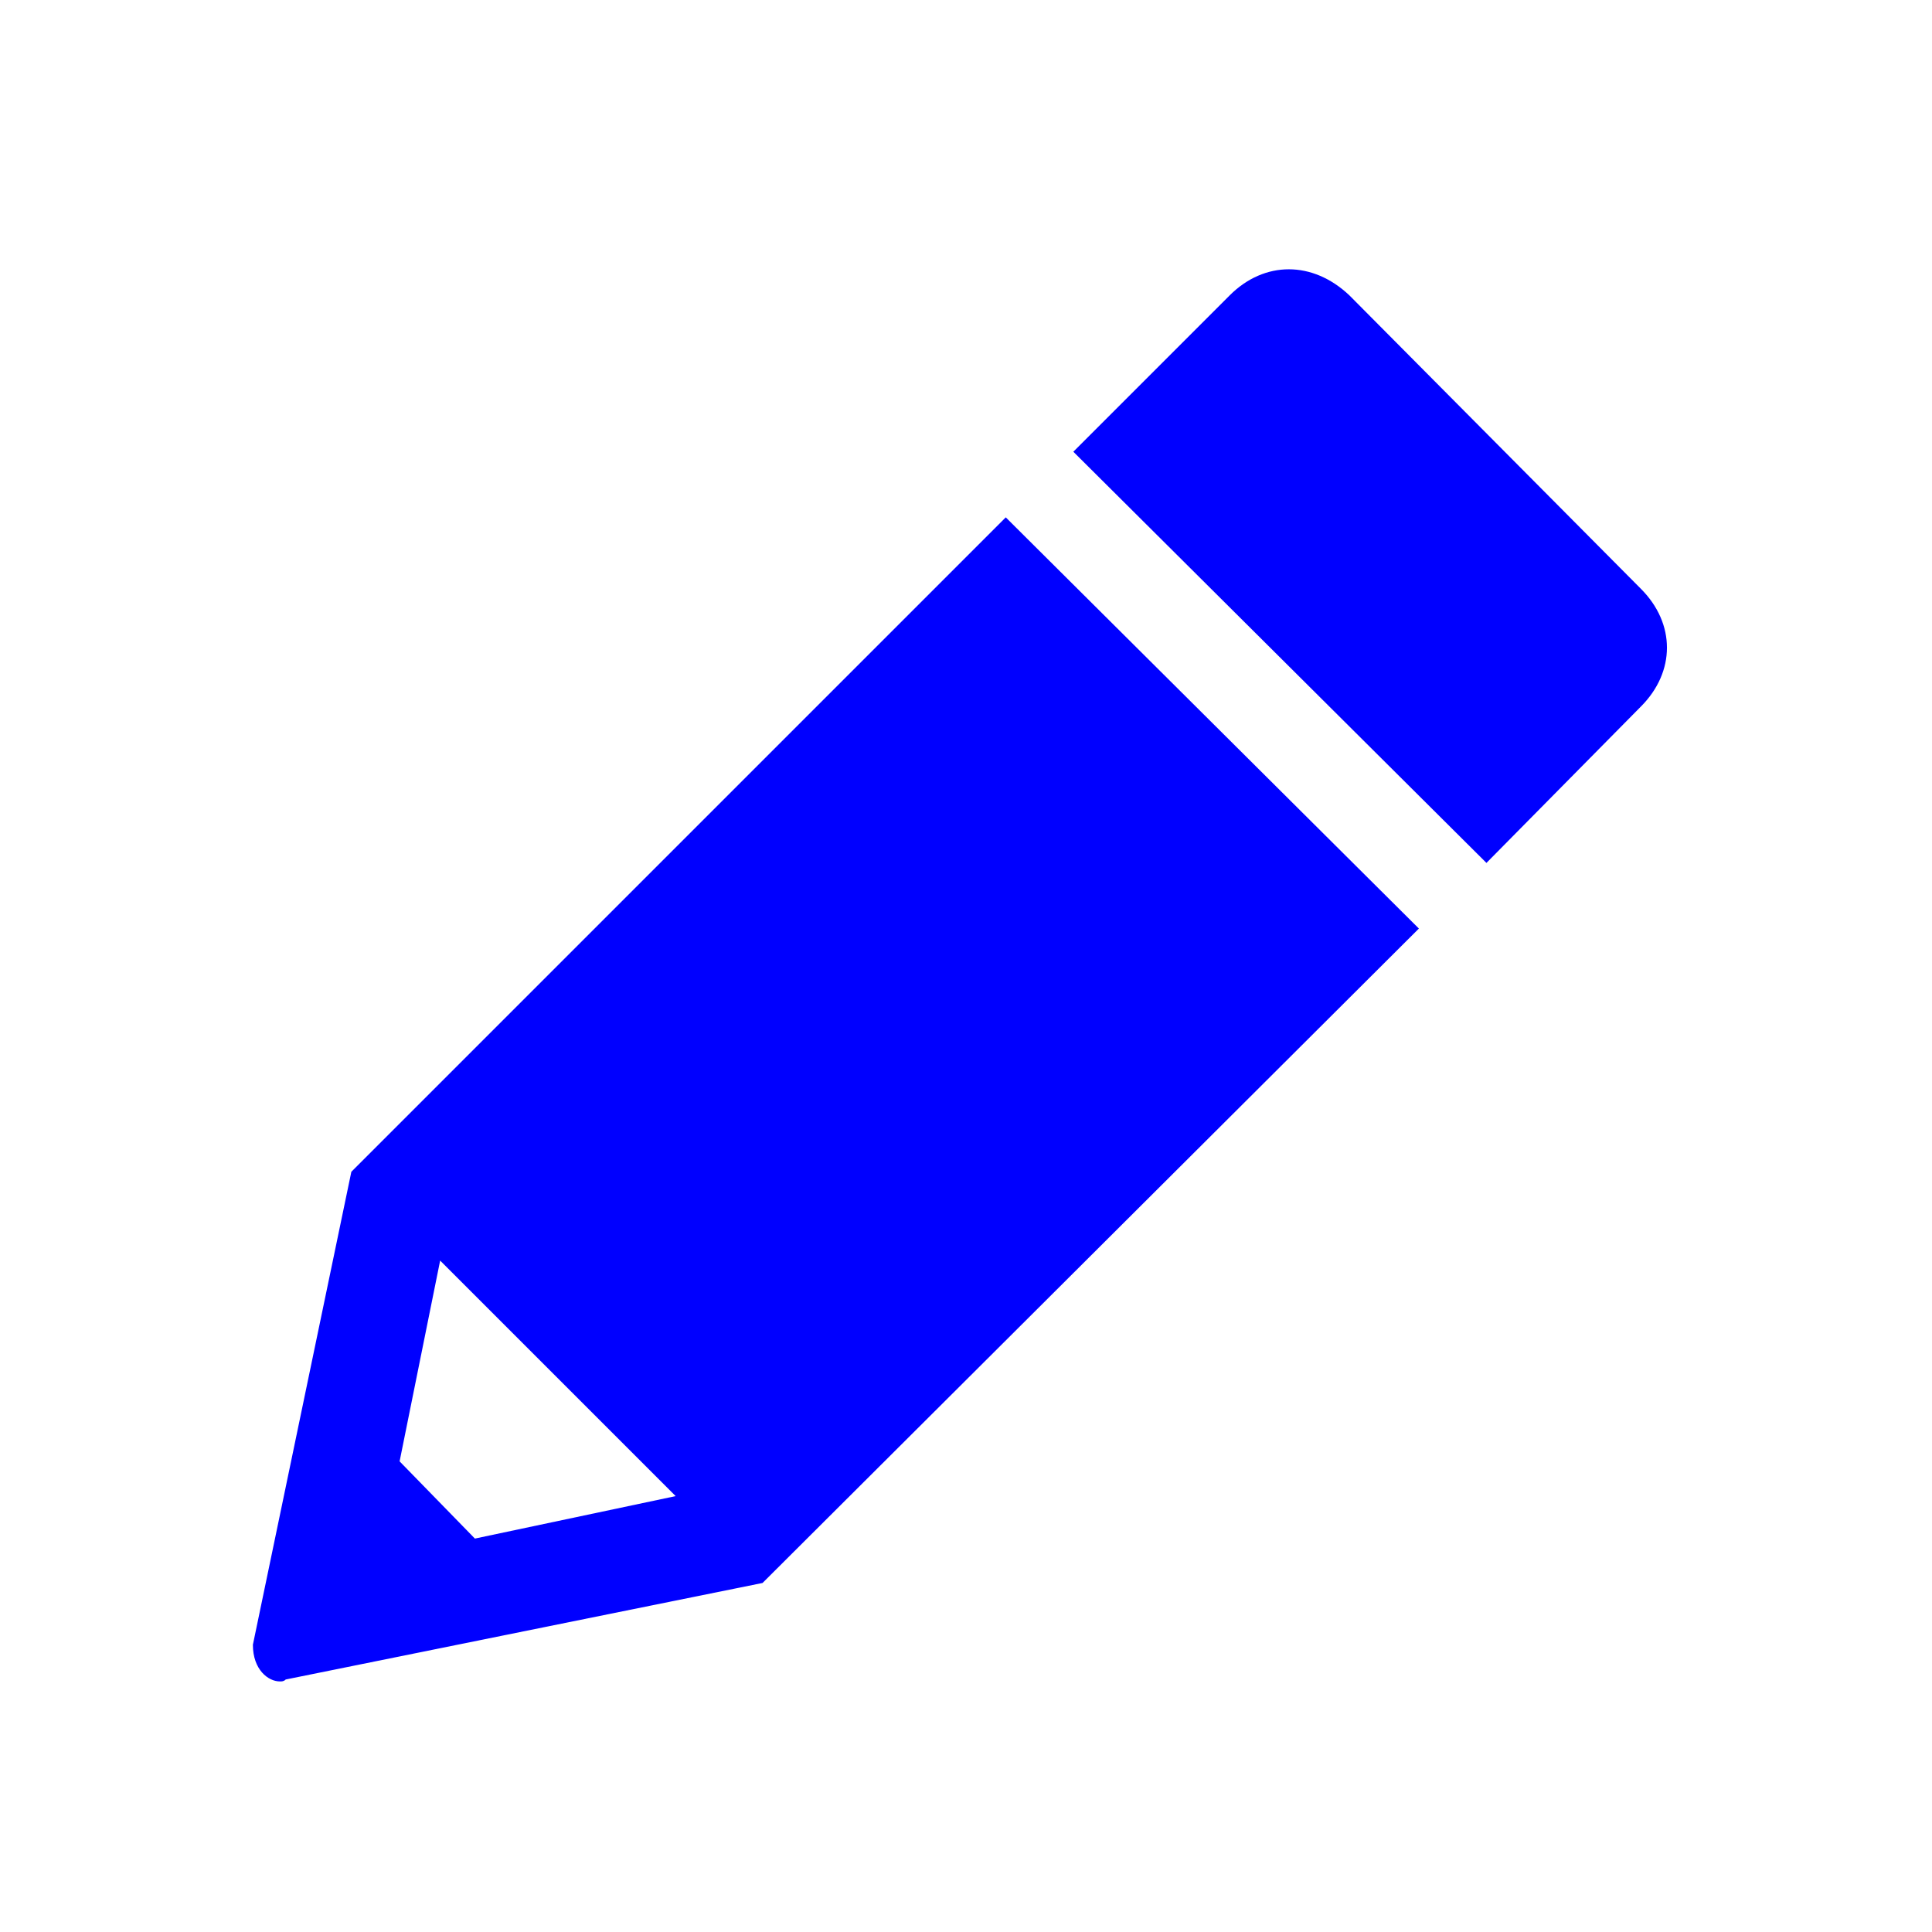 <?xml version="1.0" encoding="UTF-8" standalone="no"?><!DOCTYPE svg PUBLIC "-//W3C//DTD SVG 1.1//EN" "http://www.w3.org/Graphics/SVG/1.1/DTD/svg11.dtd"><svg width="100%" height="100%" viewBox="0 0 417 417" version="1.1" xmlns="http://www.w3.org/2000/svg" xmlns:xlink="http://www.w3.org/1999/xlink" xml:space="preserve" xmlns:serif="http://www.serif.com/" style="fill-rule:evenodd;clip-rule:evenodd;stroke-linejoin:round;stroke-miterlimit:2;"><path d="M265.417,63.75l-33.75,33.75l89.166,88.75l33.334,-33.75c7.5,-7.5 7.5,-17.917 -0,-25.417l-62.917,-63.333c-7.917,-7.5 -18.333,-7.5 -25.833,0Zm-170.417,208.333l-8.75,43.334l16.25,16.666l43.333,-9.166l-50.833,-50.834Zm-40.417,82.917l21.25,-102.083l141.25,-141.25l89.167,88.75l-141.667,141.25l-102.916,20.833c-0.417,0.417 -0.834,0.417 -1.25,0.417c-2.5,-0 -5.834,-2.5 -5.834,-7.917Z" style="fill:#00f;fill-rule:nonzero;"/></svg>